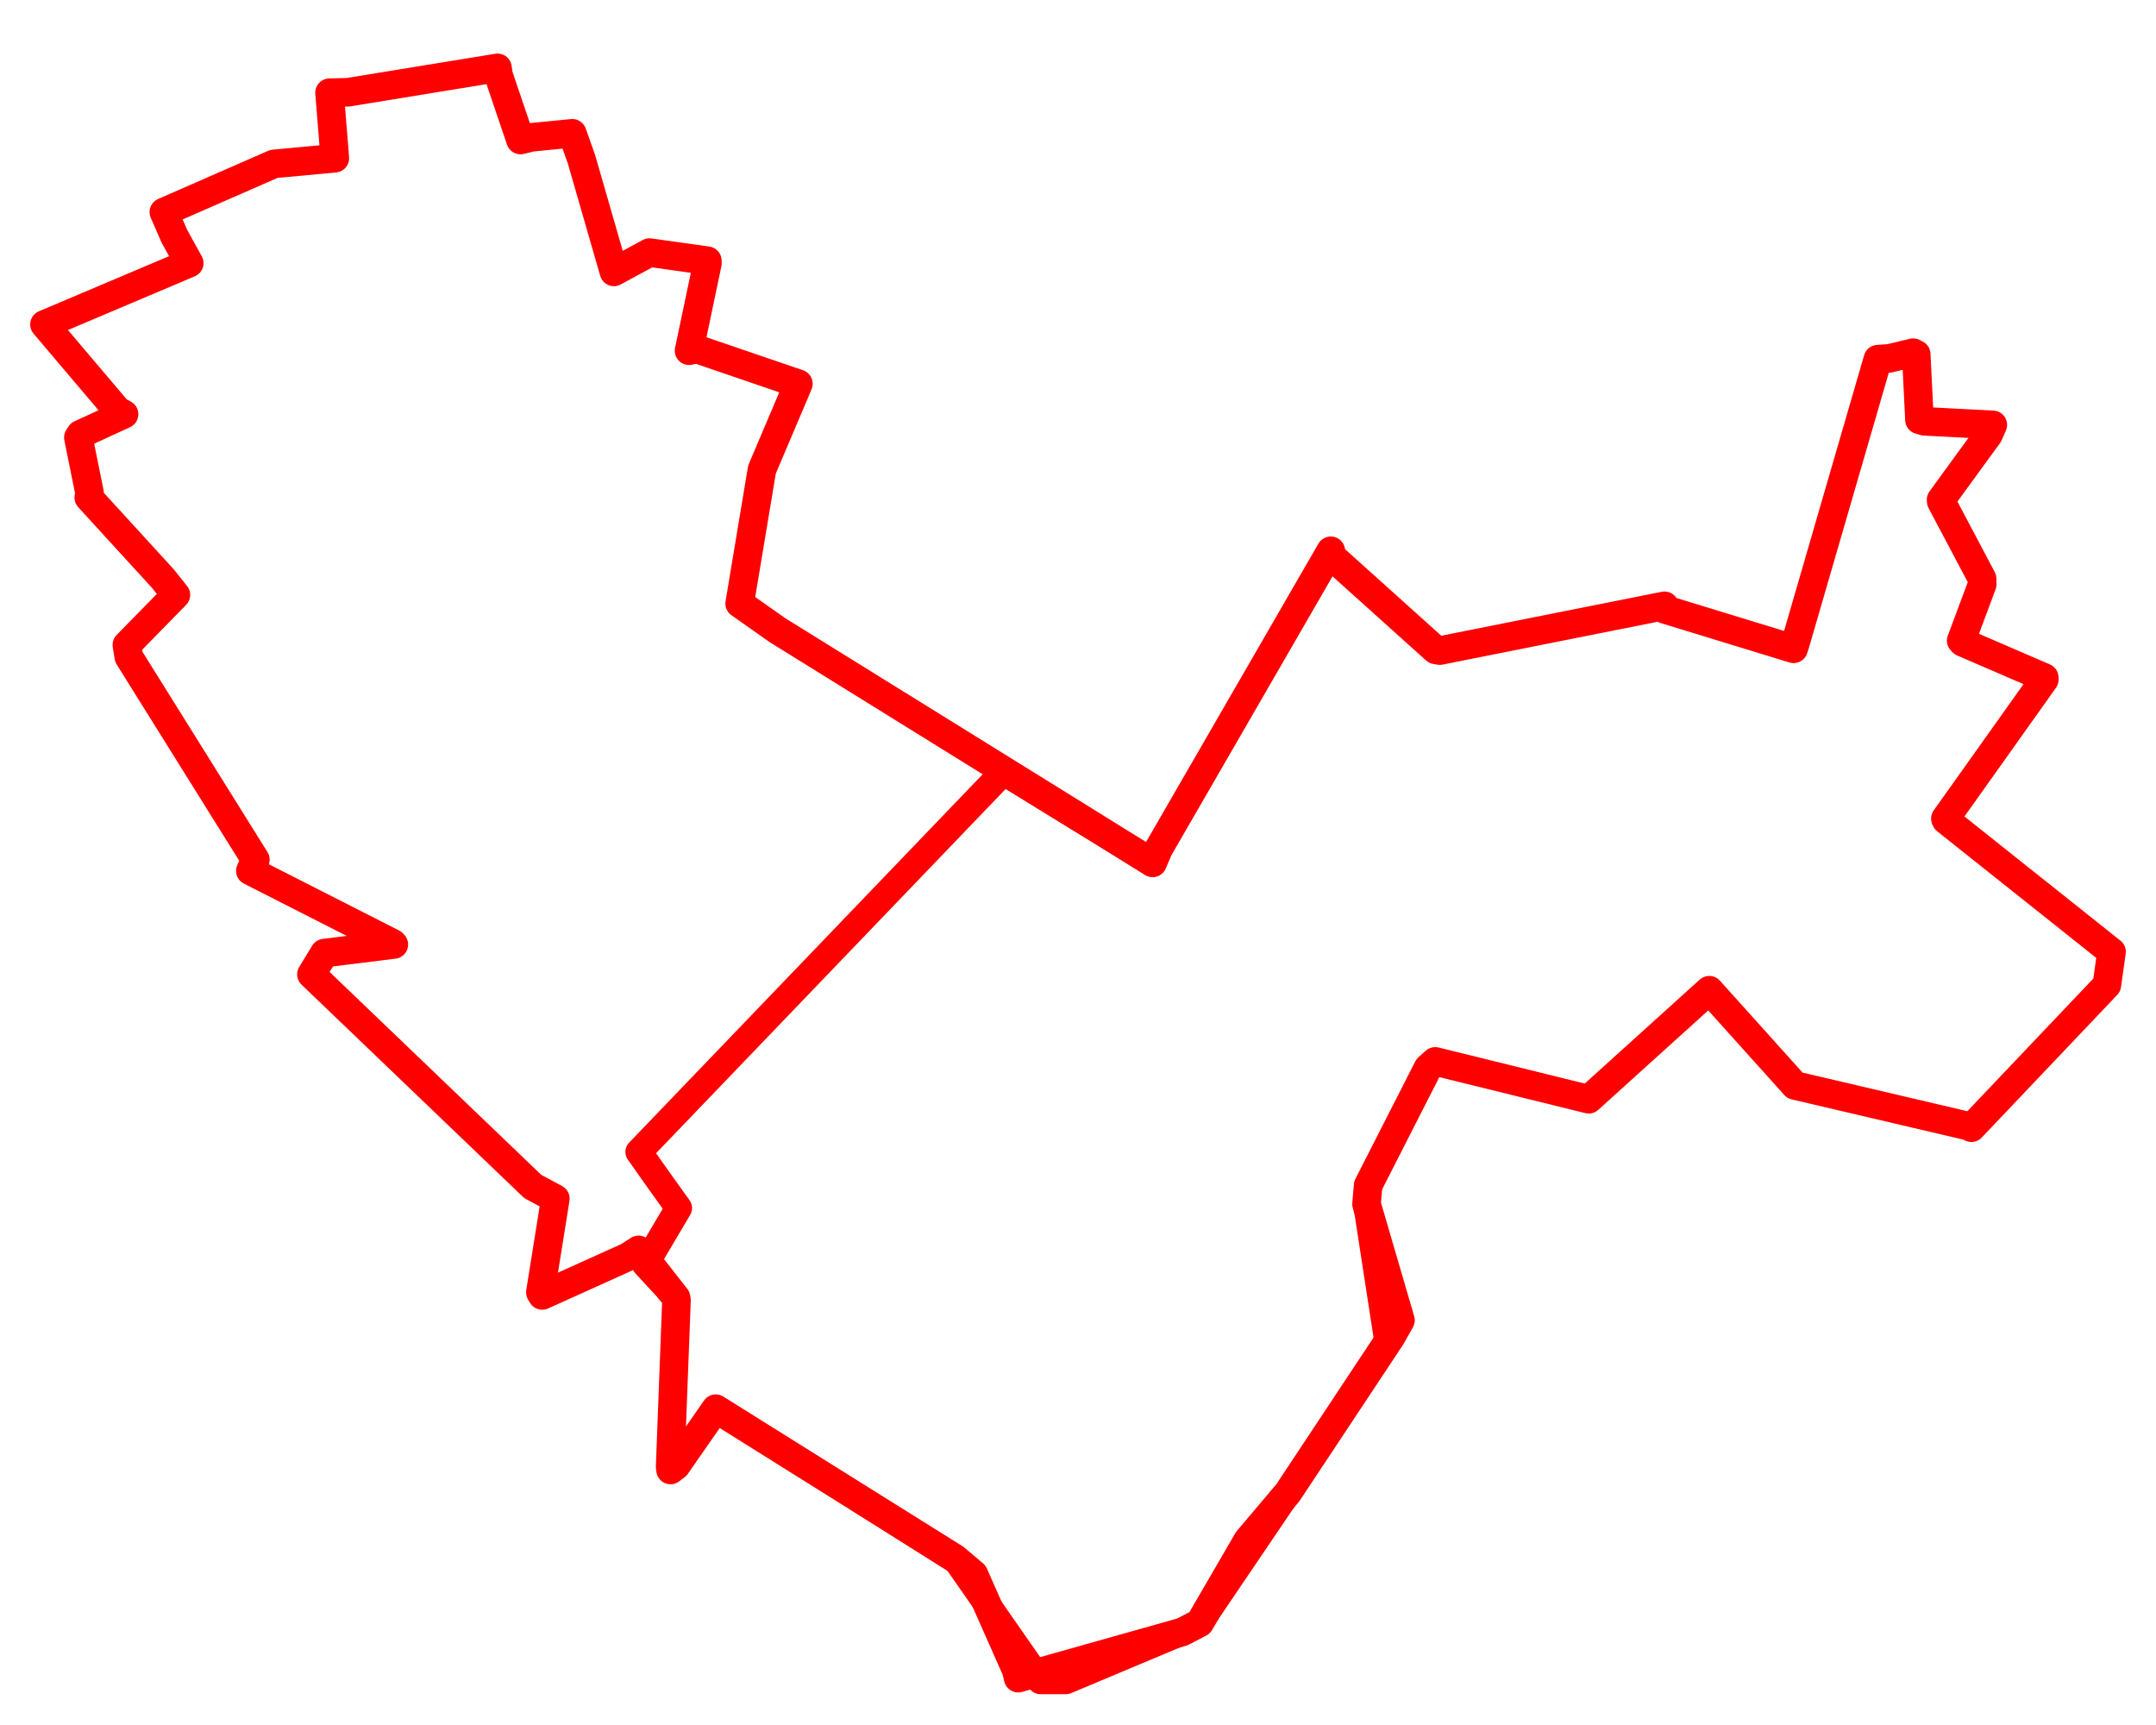 <svg width="242.354" height="193.917" xmlns="http://www.w3.org/2000/svg"><polygon points="5,36.466 13.221,46.159 13.947,46.554 9.043,48.814 8.808,49.177 10.064,55.387 9.979,55.923 18.309,65.031 19.774,66.866 14.261,72.489 14.477,73.828 28.706,96.62 28.141,97.88 44.137,106.019 44.269,106.156 36.464,107.123 35.009,109.514 59.885,133.355 62.427,134.724 60.741,145.251 60.952,145.601 70.553,141.269 71.784,140.482 75.995,145.851 76.042,146.145 75.331,164.846 75.377,165.219 75.995,164.747 80.456,158.332 107.364,175.161 109.463,176.938 114.243,187.732 114.452,188.618 132.907,183.42 134.859,182.403 140.254,173.116 144.765,167.78 156.349,150.299 157.427,148.4 153.611,135.341 153.788,133.237 160.524,120.018 161.331,119.296 178.583,123.551 192.14,111.297 201.764,122.001 221.272,126.575 221.603,126.749 236.828,110.718 237.354,106.979 218.758,92.177 218.679,92.012 229.803,76.371 229.792,76.153 220.641,72.201 220.456,72.005 222.821,65.671 222.804,65.039 218.218,56.378 218.194,56.172 223.533,48.846 224.01,47.752 216.343,47.356 215.766,47.189 215.399,39.815 215.063,39.644 212.375,40.279 211.089,40.366 201.827,72.263 201.614,72.922 187.166,68.499 187.107,68.091 161.844,73.125 161.384,73.046 149.733,62.57 149.593,61.907 130.245,95.394 129.565,96.985 87.393,70.828 83.145,67.834 85.653,52.778 89.747,43.133 78.333,39.233 77.455,39.418 79.519,29.6 79.512,29.303 73.011,28.389 69.013,30.559 65.357,17.88 64.329,14.983 59.763,15.432 58.511,15.736 56.035,8.435 55.925,7.628 39.11,10.371 37.043,10.421 37.639,17.783 30.784,18.423 18.42,23.835 19.604,26.557 21.271,29.577 5,36.466" stroke="red" stroke-width="3.212" fill="none" stroke-linejoin="round" vector-effect="non-scaling-stroke"></polygon><polygon points="71.804,129.471 74.032,132.629 76.29,135.78 72.619,141.98 72.525,142.099 75.995,145.851 76.042,146.145 75.331,164.846 75.377,165.219 75.995,164.747 80.456,158.332 107.143,175.185 107.364,175.161 116.948,188.916 119.818,188.917 132.907,183.42 134.859,182.403 144.765,167.78 156.005,150.894 153.611,135.341 153.788,133.237 160.524,120.018 161.331,119.296 178.583,123.551 192.14,111.297 201.764,122.001 221.272,126.575 221.603,126.749 236.828,110.718 237.354,106.979 218.758,92.177 218.679,92.012 229.803,76.371 229.792,76.153 220.641,72.201 220.456,72.005 222.821,65.671 222.804,65.039 218.218,56.378 218.194,56.172 223.533,48.846 224.01,47.752 216.343,47.356 215.766,47.189 215.399,39.815 215.063,39.644 212.375,40.279 211.089,40.366 201.827,72.263 201.614,72.922 187.166,68.499 187.107,68.091 161.844,73.125 161.384,73.046 149.733,62.57 149.593,61.907 130.245,95.394 129.565,96.985 120.53,91.513 112.793,86.768 71.804,129.471" stroke="red" stroke-width="3.009" fill="none" stroke-linejoin="round" vector-effect="non-scaling-stroke"></polygon><polygon points="179.354,83.081 179.354,83.081" stroke="red" stroke-width="3.157" fill="none" stroke-linejoin="round" vector-effect="non-scaling-stroke"></polygon></svg>